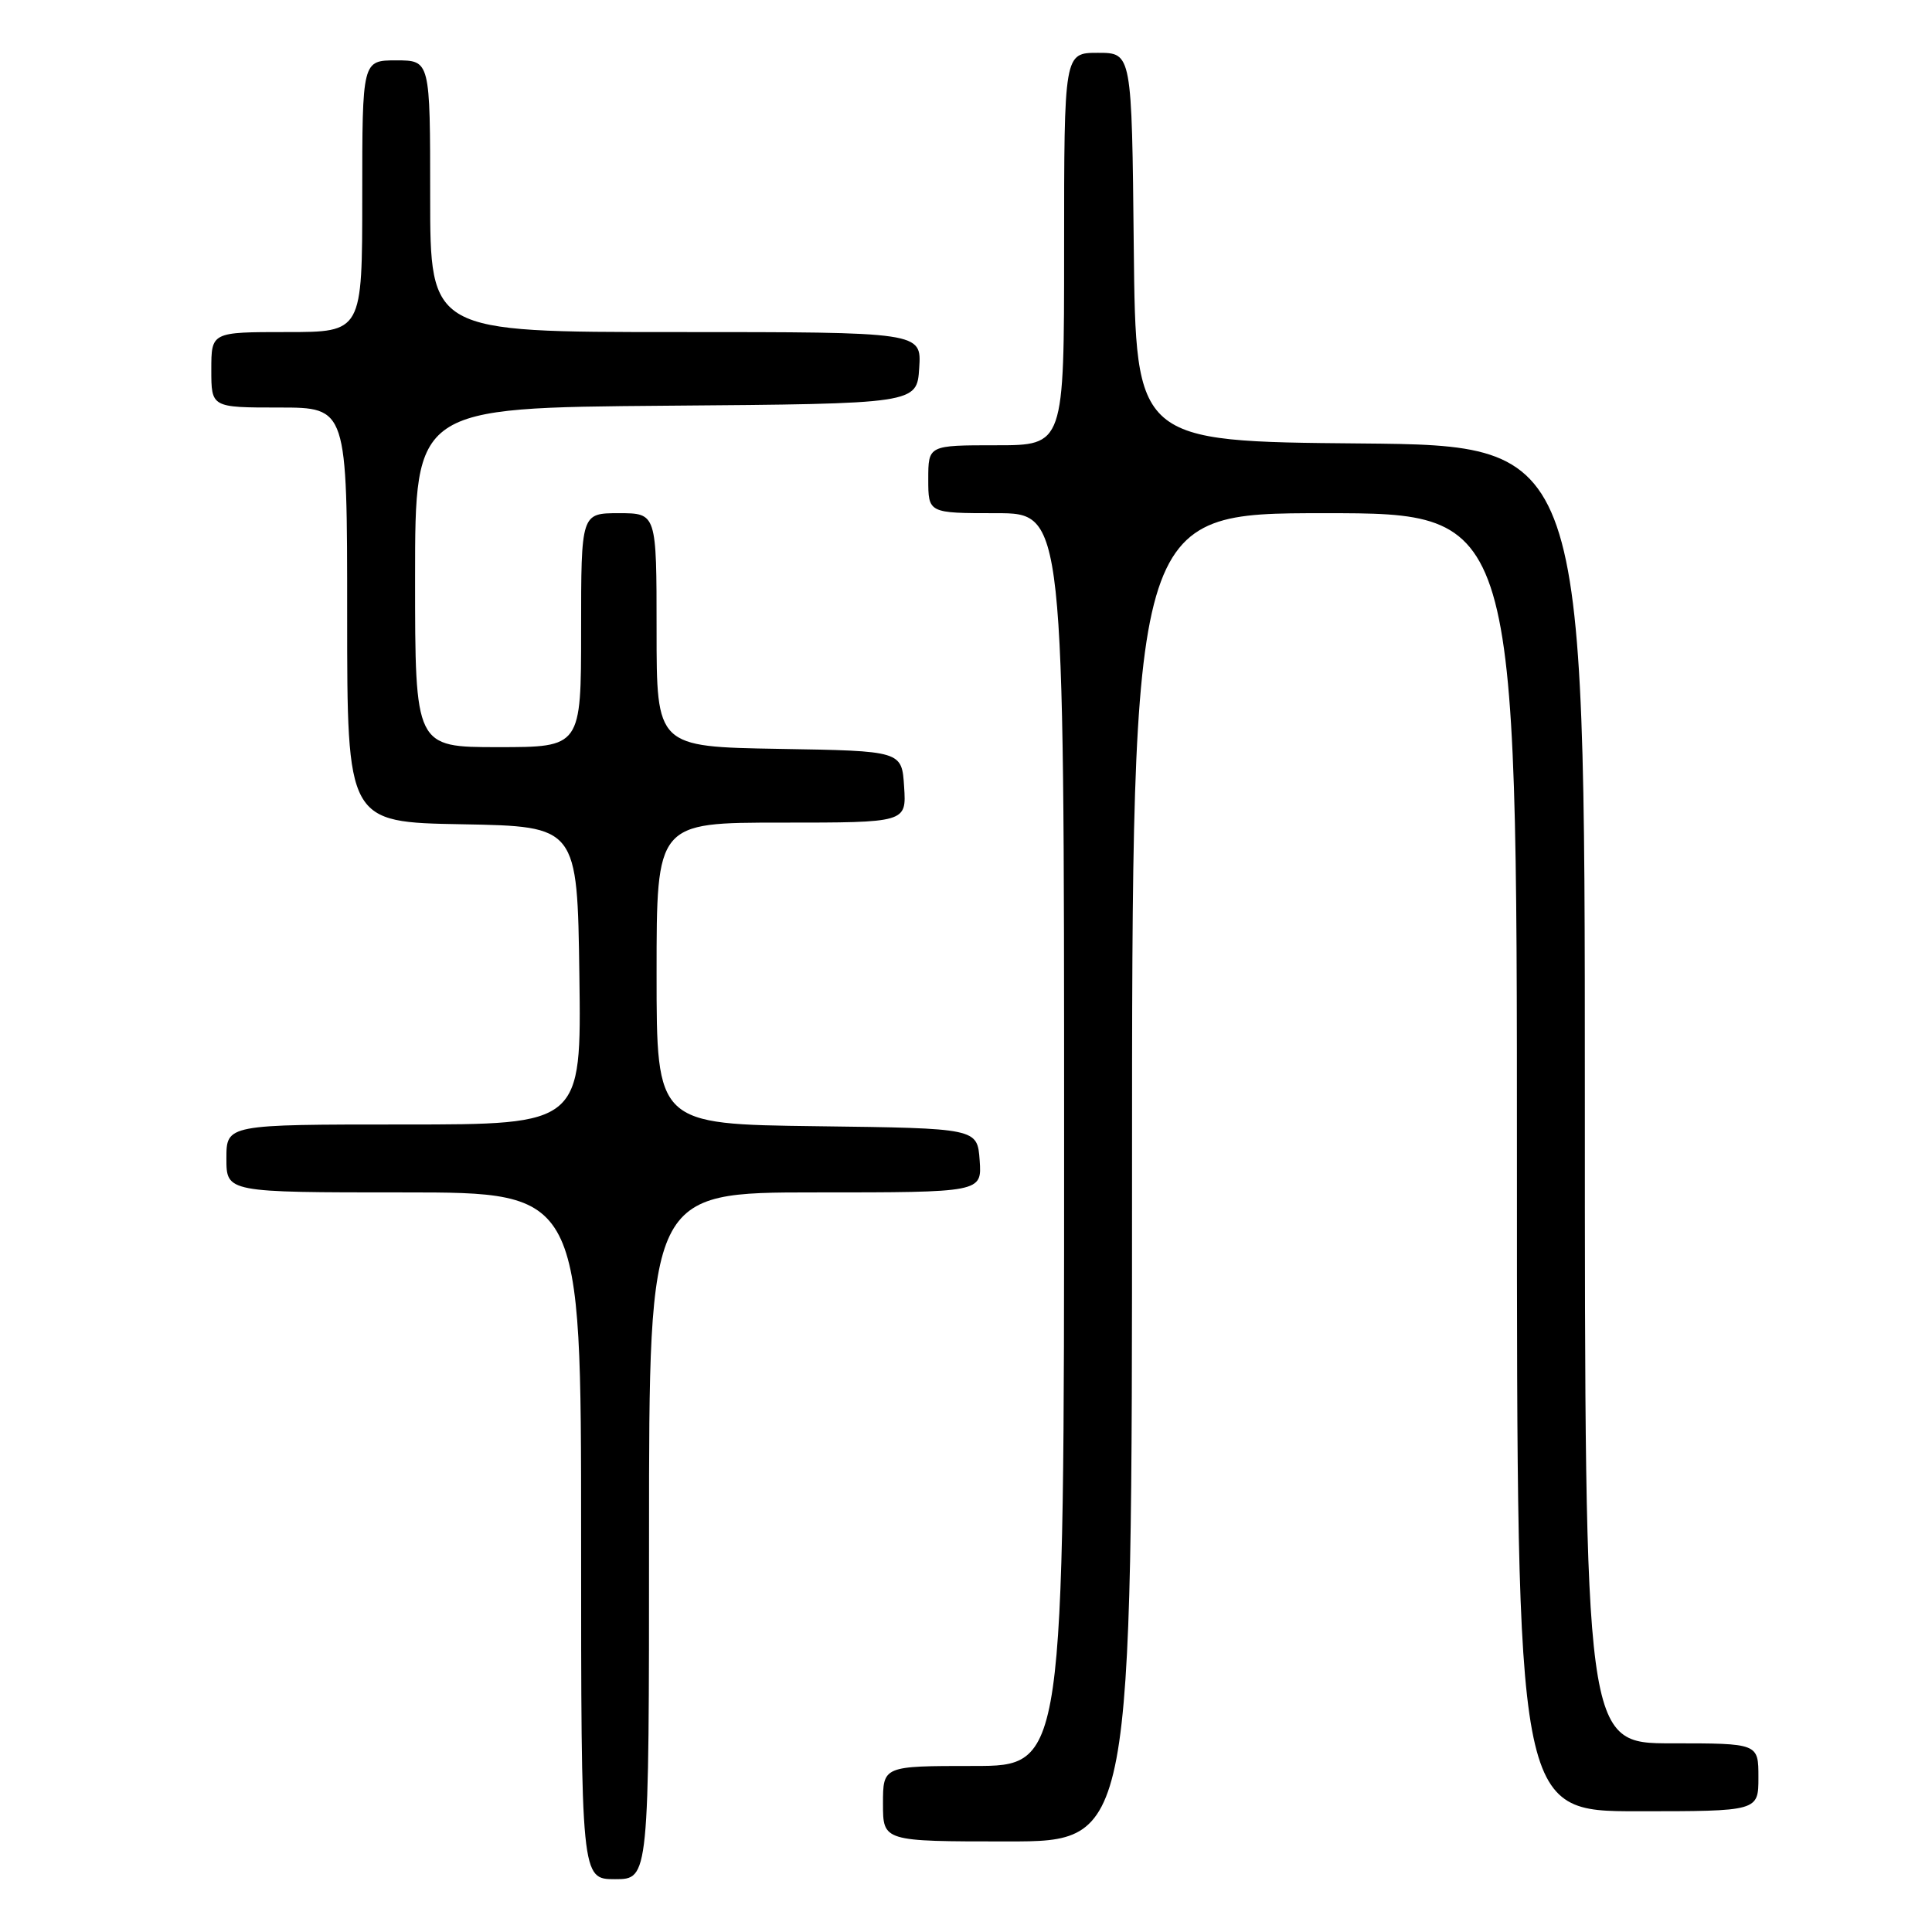 <?xml version="1.0" encoding="UTF-8" standalone="no"?>
<!DOCTYPE svg PUBLIC "-//W3C//DTD SVG 1.1//EN" "http://www.w3.org/Graphics/SVG/1.1/DTD/svg11.dtd" >
<svg xmlns="http://www.w3.org/2000/svg" xmlns:xlink="http://www.w3.org/1999/xlink" version="1.1" viewBox="0 0 256 256">
 <g >
 <path fill="currentColor"
d=" M 86.00 203.50 C 86.00 158.00 86.00 158.00 108.06 158.00 C 130.11 158.00 130.11 158.00 129.81 153.75 C 129.50 149.50 129.50 149.50 108.25 149.23 C 87.00 148.96 87.00 148.96 87.00 128.98 C 87.00 109.00 87.00 109.00 103.55 109.00 C 120.11 109.00 120.11 109.00 119.80 104.25 C 119.50 99.50 119.50 99.50 103.25 99.23 C 87.00 98.95 87.00 98.95 87.00 83.48 C 87.00 68.00 87.00 68.00 82.00 68.00 C 77.00 68.00 77.00 68.00 77.00 83.50 C 77.00 99.00 77.00 99.00 66.00 99.00 C 55.00 99.00 55.00 99.00 55.00 76.51 C 55.00 54.03 55.00 54.03 88.25 53.76 C 121.50 53.50 121.50 53.50 121.80 48.75 C 122.11 44.00 122.11 44.00 89.55 44.00 C 57.00 44.00 57.00 44.00 57.00 26.00 C 57.00 8.00 57.00 8.00 52.50 8.00 C 48.00 8.00 48.00 8.00 48.00 26.00 C 48.00 44.00 48.00 44.00 38.00 44.00 C 28.00 44.00 28.00 44.00 28.00 49.00 C 28.00 54.00 28.00 54.00 37.00 54.00 C 46.00 54.00 46.00 54.00 46.00 81.47 C 46.00 108.95 46.00 108.95 61.25 109.22 C 76.50 109.50 76.50 109.50 76.77 129.25 C 77.04 149.00 77.04 149.00 53.52 149.00 C 30.00 149.00 30.00 149.00 30.00 153.50 C 30.00 158.00 30.00 158.00 53.50 158.00 C 77.00 158.00 77.00 158.00 77.00 203.50 C 77.00 249.00 77.00 249.00 81.50 249.00 C 86.00 249.00 86.00 249.00 86.00 203.50 Z  M 150.00 156.00 C 150.00 68.00 150.00 68.00 175.50 68.00 C 201.00 68.00 201.00 68.00 201.00 154.00 C 201.00 240.00 201.00 240.00 217.00 240.00 C 233.00 240.00 233.00 240.00 233.00 235.50 C 233.00 231.00 233.00 231.00 221.50 231.00 C 210.00 231.00 210.00 231.00 210.00 145.01 C 210.00 59.03 210.00 59.03 180.25 58.76 C 150.50 58.50 150.50 58.50 150.23 32.75 C 149.97 7.00 149.97 7.00 145.48 7.00 C 141.00 7.00 141.00 7.00 141.00 33.00 C 141.00 59.00 141.00 59.00 132.00 59.00 C 123.00 59.00 123.00 59.00 123.00 63.50 C 123.00 68.00 123.00 68.00 132.00 68.00 C 141.00 68.00 141.00 68.00 141.00 151.00 C 141.00 234.00 141.00 234.00 129.00 234.00 C 117.00 234.00 117.00 234.00 117.00 239.00 C 117.00 244.00 117.00 244.00 133.50 244.00 C 150.00 244.00 150.00 244.00 150.00 156.00 Z "/>
</g>
</svg>